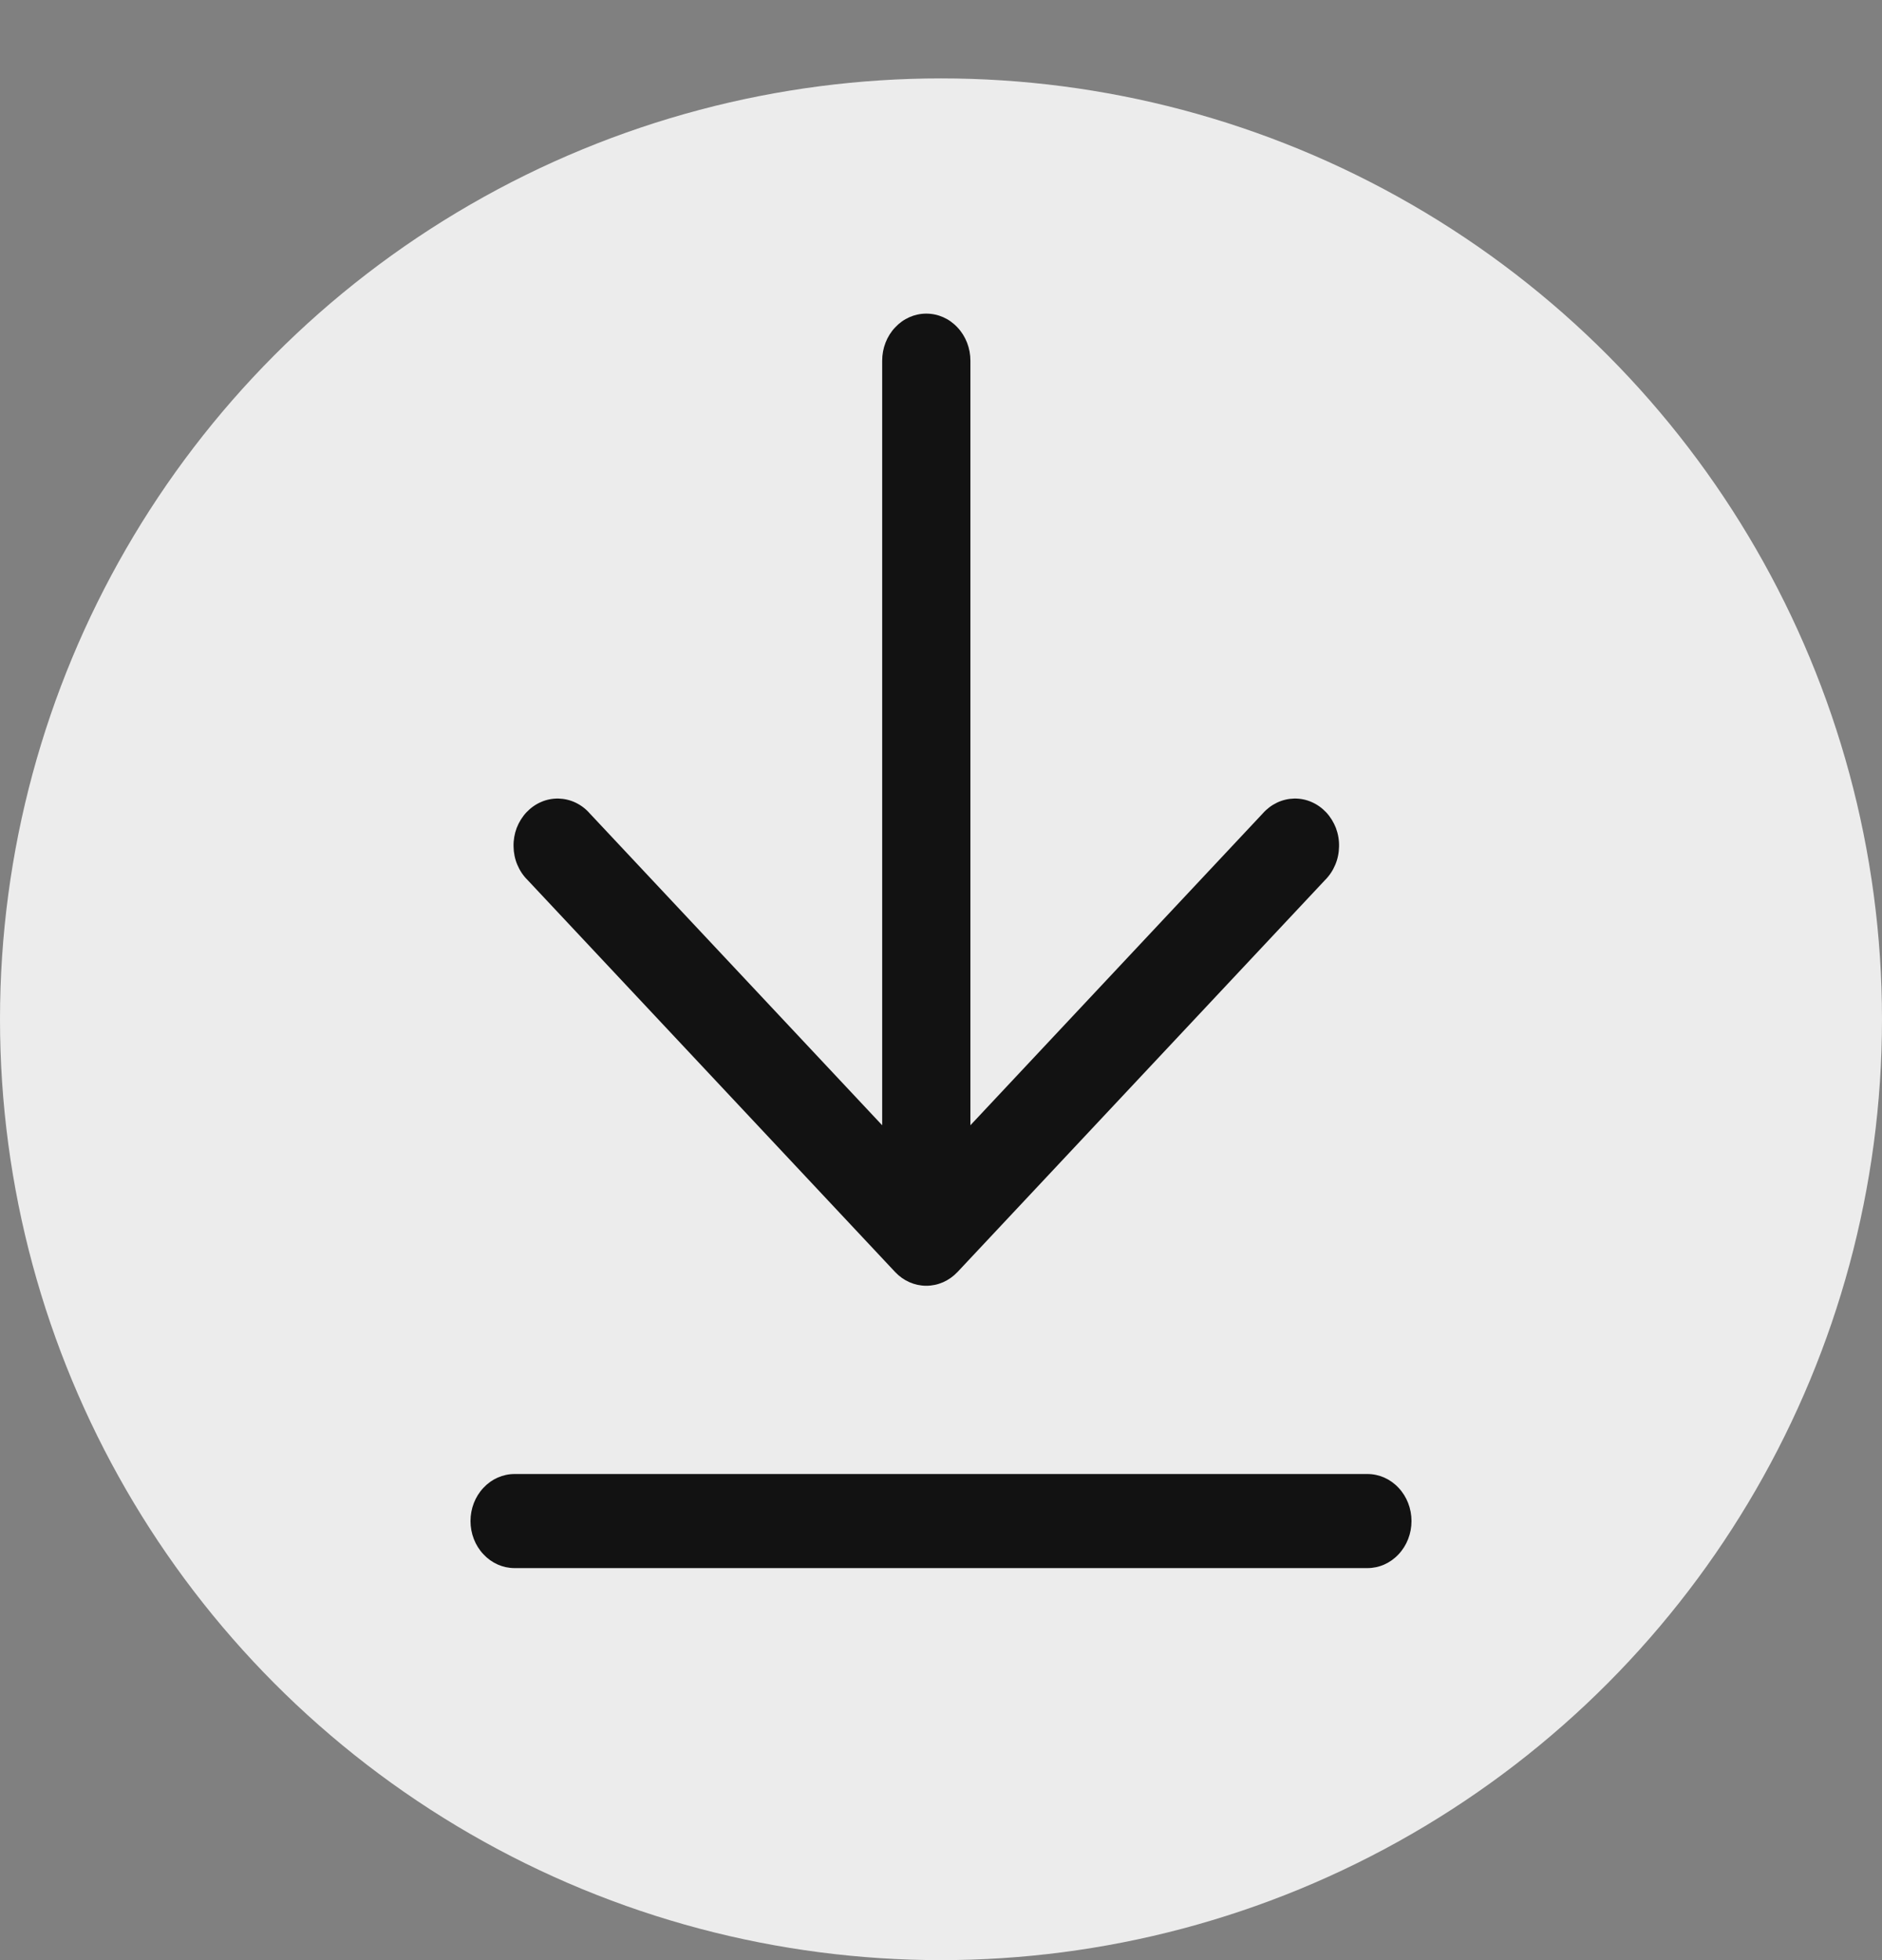 <svg width="24" height="25" viewBox="0 0 24 25" fill="none" xmlns="http://www.w3.org/2000/svg">
<rect x="0" y="0" width="24" height="25" fill="#808080" stroke="none"/>
<circle cx="12" cy="13" r="12" fill="#ECECEC"/>
<g clip-path="url(#clip0)">
<path d="M6.728 11.224C6.672 11.169 6.628 11.103 6.597 11.029C6.566 10.956 6.55 10.876 6.549 10.796C6.547 10.715 6.561 10.635 6.589 10.56C6.618 10.486 6.66 10.418 6.713 10.361C6.767 10.304 6.83 10.259 6.9 10.229C6.97 10.198 7.045 10.184 7.121 10.185C7.196 10.187 7.271 10.204 7.34 10.237C7.409 10.27 7.471 10.317 7.522 10.376L11.25 14.352V4.6C11.25 4.441 11.309 4.288 11.415 4.176C11.52 4.063 11.663 4 11.812 4C11.962 4 12.105 4.063 12.21 4.176C12.316 4.288 12.375 4.441 12.375 4.6V14.352L16.102 10.376C16.154 10.317 16.216 10.27 16.285 10.237C16.354 10.204 16.429 10.187 16.504 10.185C16.58 10.184 16.655 10.198 16.725 10.229C16.795 10.259 16.858 10.304 16.912 10.361C16.965 10.418 17.007 10.486 17.036 10.56C17.064 10.635 17.078 10.715 17.076 10.796C17.075 10.876 17.059 10.956 17.028 11.029C16.997 11.103 16.953 11.169 16.898 11.224L12.21 16.224C12.104 16.336 11.962 16.399 11.812 16.399C11.663 16.399 11.521 16.336 11.415 16.224L6.728 11.224ZM6.562 18.8C6.413 18.8 6.27 18.863 6.165 18.976C6.059 19.088 6 19.241 6 19.4C6 19.559 6.059 19.712 6.165 19.824C6.27 19.937 6.413 20 6.562 20H17.438C17.587 20 17.73 19.937 17.835 19.824C17.941 19.712 18 19.559 18 19.4C18 19.241 17.941 19.088 17.835 18.976C17.73 18.863 17.587 18.8 17.438 18.8H6.562Z" fill="#121212"/>
</g>
<defs>
<clipPath id="clip0">
<rect width="20" height="20" fill="white"/>
</clipPath>
</defs>
</svg>
